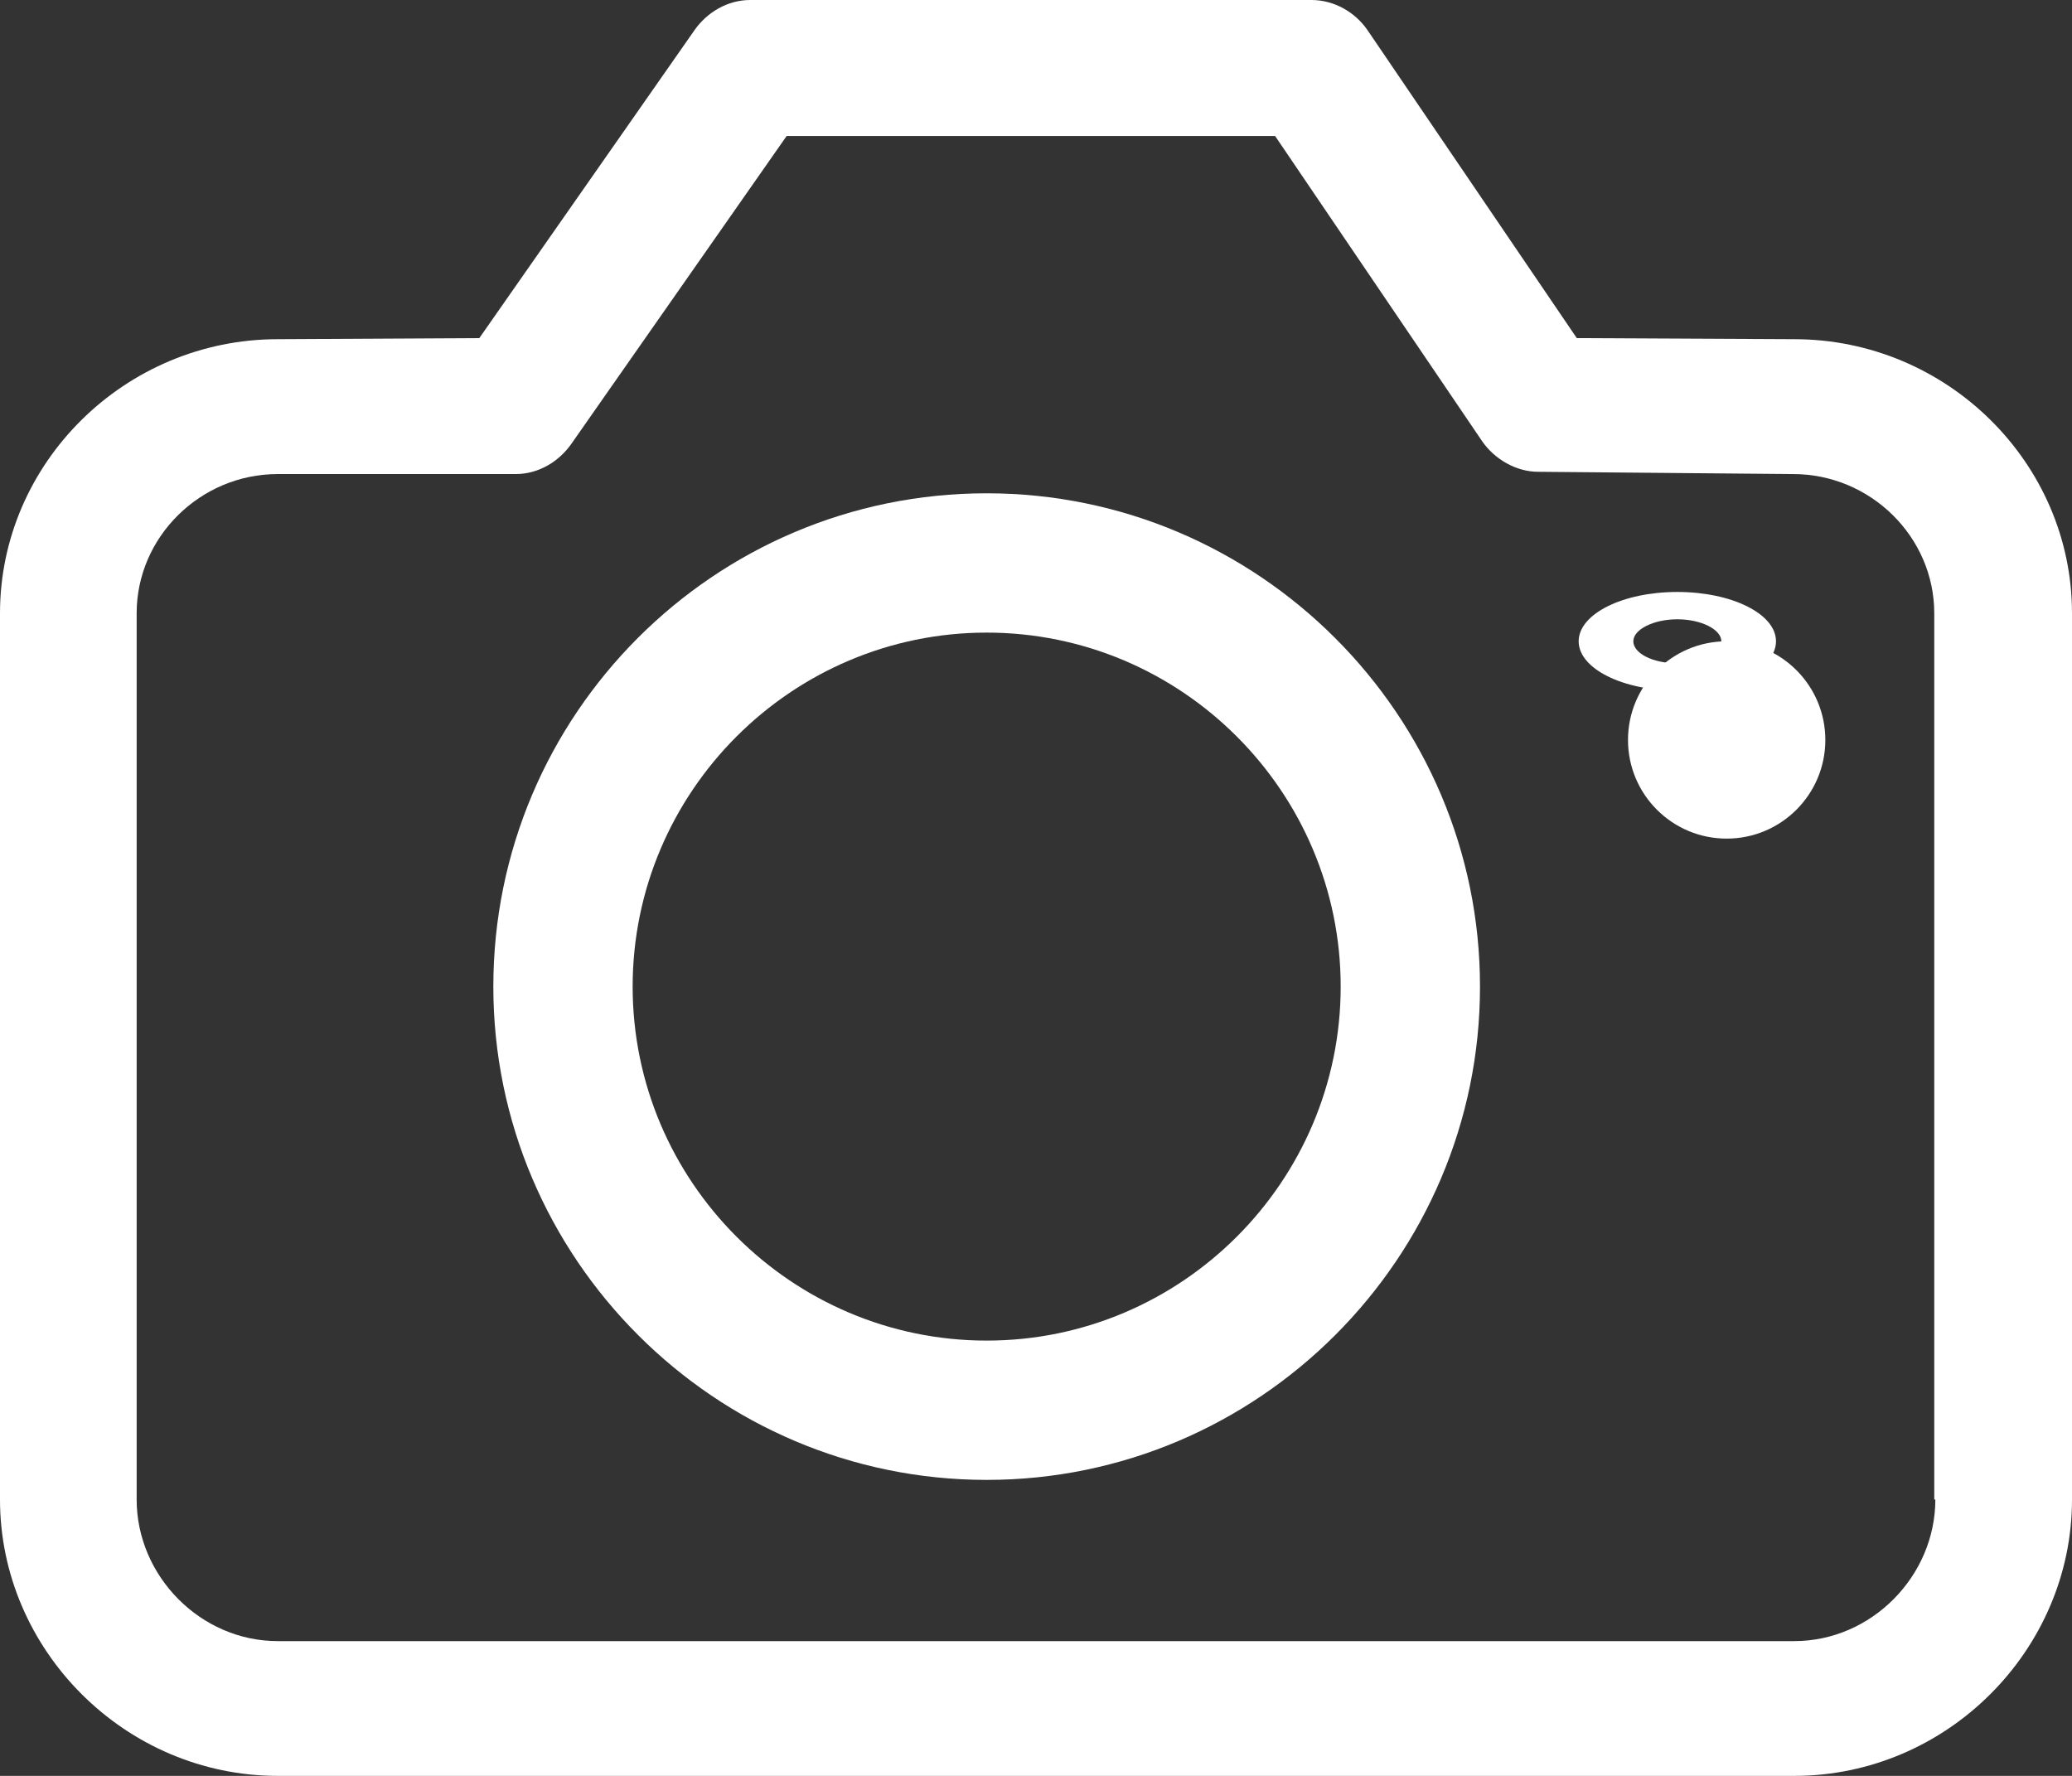 <?xml version="1.0" encoding="UTF-8"?>
<svg width="21px" height="18px" viewBox="0 0 21 18" version="1.1" xmlns="http://www.w3.org/2000/svg" xmlns:xlink="http://www.w3.org/1999/xlink">
    <rect x="0" y="0" width="21" height="18" fill="#333333" stroke="none"/>
    <!-- Generator: Sketch 47.1 (45422) - http://www.bohemiancoding.com/sketch -->
    <title>photo-camera (1)</title>
    <desc>Created with Sketch.</desc>
    <defs></defs>
    <g id="Page-1" stroke="none" stroke-width="1" fill="none" fill-rule="evenodd">
        <g id="Page1-list-page-Copy-20" transform="translate(-863, -311)" fill-rule="nonzero" fill="#FFFFFF">
            <g id="Group-8" transform="translate(313, 90)">
                <g id="Group-10" transform="translate(430, 114)">
                    <g id="Group-5" transform="translate(110, 96)">
                        <g id="photo-camera-(1)" transform="translate(10, 11)">
                            <path d="M18.185,3.438 L15.981,3.427 L13.869,0.319 C13.742,0.125 13.523,0 13.292,0 L7.604,0 C7.373,0 7.165,0.125 7.038,0.307 L4.858,3.427 L2.815,3.438 C1.269,3.438 0,4.691 0,6.216 L0,15.199 C0,16.725 1.269,18 2.815,18 L18.185,18 C19.731,18 21,16.725 21,15.199 L21,6.216 C21,4.691 19.731,3.438 18.185,3.438 Z M19.615,15.199 C19.615,15.973 18.969,16.634 18.185,16.634 L2.815,16.634 C2.031,16.634 1.385,15.973 1.385,15.199 L1.385,6.216 C1.385,5.442 2.031,4.805 2.815,4.805 L5.227,4.805 C5.458,4.805 5.665,4.679 5.792,4.497 L7.973,1.378 L12.923,1.378 L15.023,4.474 C15.15,4.657 15.369,4.782 15.589,4.782 L18.173,4.805 C18.958,4.805 19.604,5.442 19.604,6.216 L19.604,15.199 L19.615,15.199 L19.615,15.199 Z" id="Shape"></path>
                            <path d="M10,5 C7.235,5 5,7.247 5,10 C5,12.753 7.247,15 10,15 C12.753,15 15,12.753 15,10 C15,7.247 12.753,5 10,5 Z M10,13.588 C8.024,13.588 6.412,11.976 6.412,10 C6.412,8.024 8.024,6.412 10,6.412 C11.976,6.412 13.588,8.024 13.588,10 C13.588,11.976 11.976,13.588 10,13.588 Z" id="Shape"></path>
                            <circle id="Oval" cx="17.5" cy="7.5" r="1"></circle>
                            <path d="M17,6 C16.446,6 16,6.223 16,6.5 C16,6.777 16.446,7 17,7 C17.554,7 18,6.777 18,6.5 C18,6.223 17.554,6 17,6 Z M17,6.723 C16.747,6.723 16.554,6.62 16.554,6.5 C16.554,6.38 16.759,6.277 17,6.277 C17.241,6.277 17.446,6.38 17.446,6.5 C17.446,6.62 17.253,6.723 17,6.723 Z" id="Shape"></path>
                        </g>
                    </g>
                </g>
            </g>
        </g>
    </g>
</svg>
